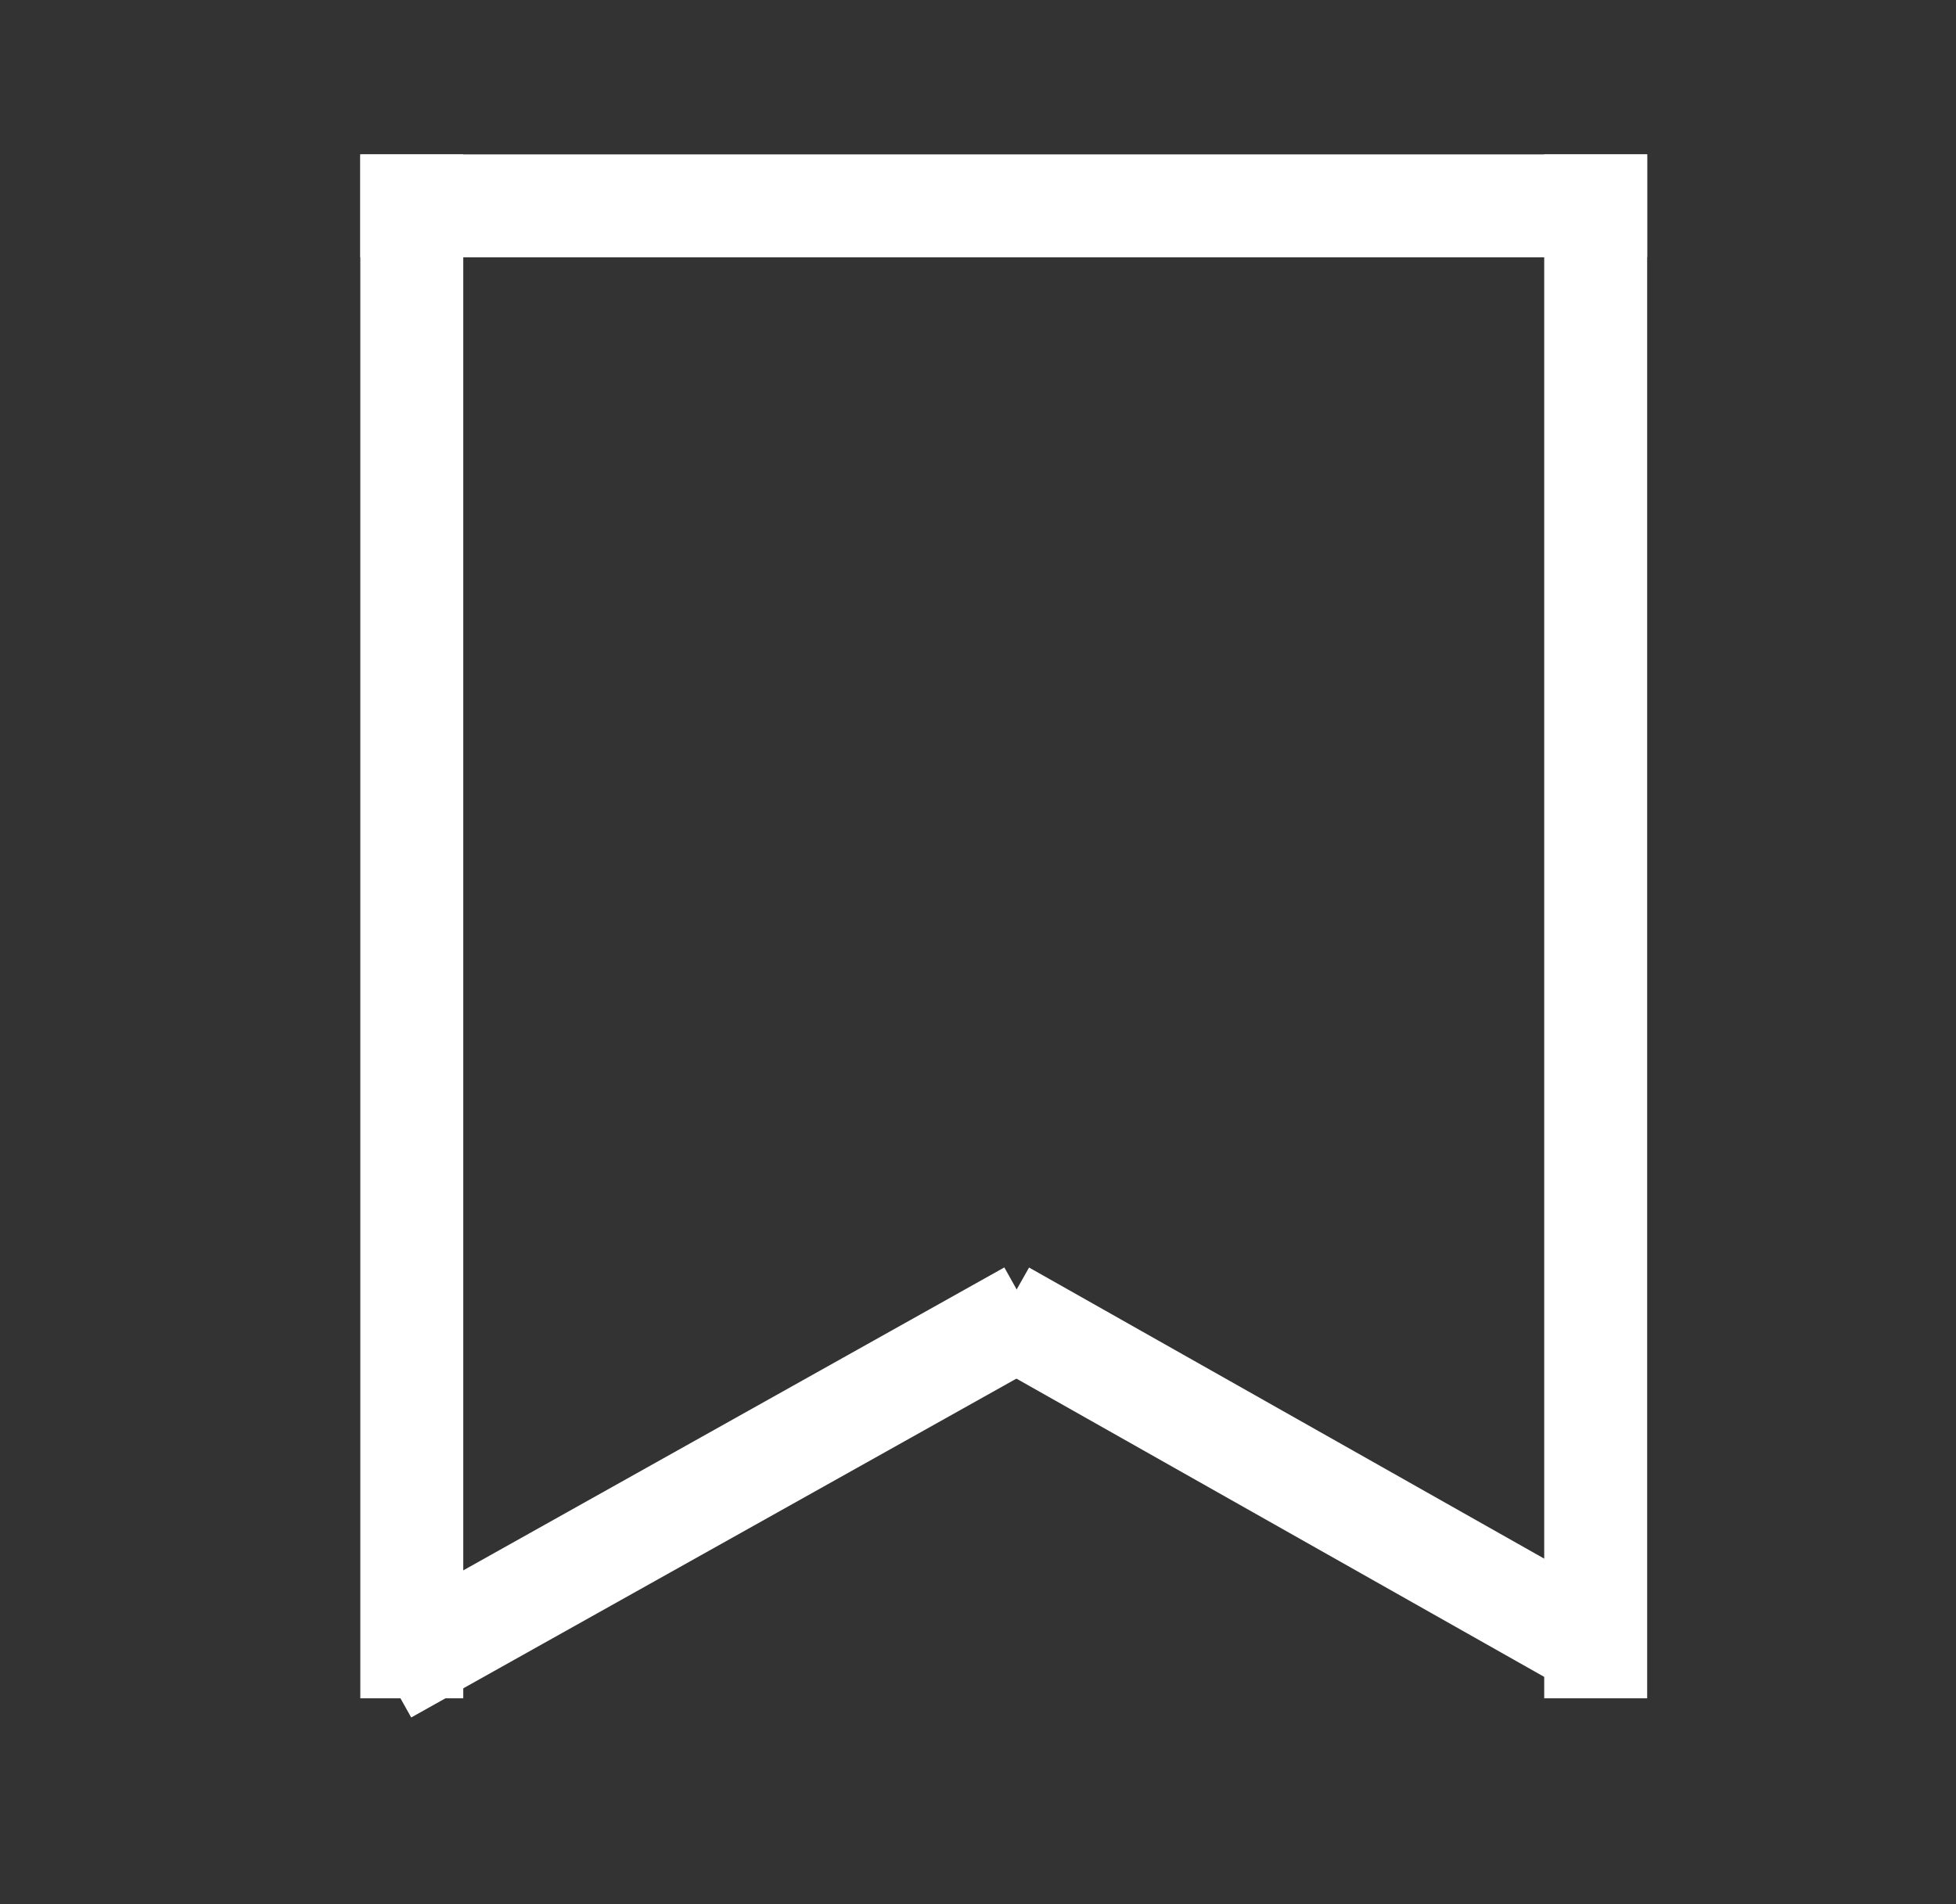 <svg width="38" height="37" viewBox="0 0 38 37" fill="none" xmlns="http://www.w3.org/2000/svg">
<rect x="0" y="0" width="38" height="37" fill="#333333" stroke="none"/>
<path d="M7 4L32 4" stroke="white" stroke-width="2"/>
<path d="M8 3V33" stroke="white" stroke-width="2"/>
<path d="M31 3L31 33" stroke="white" stroke-width="2"/>
<path d="M7.5 32.5L20 25.5" stroke="white" stroke-width="2"/>
<path d="M19.5 25.5L31 32" stroke="white" stroke-width="2"/>
</svg>
